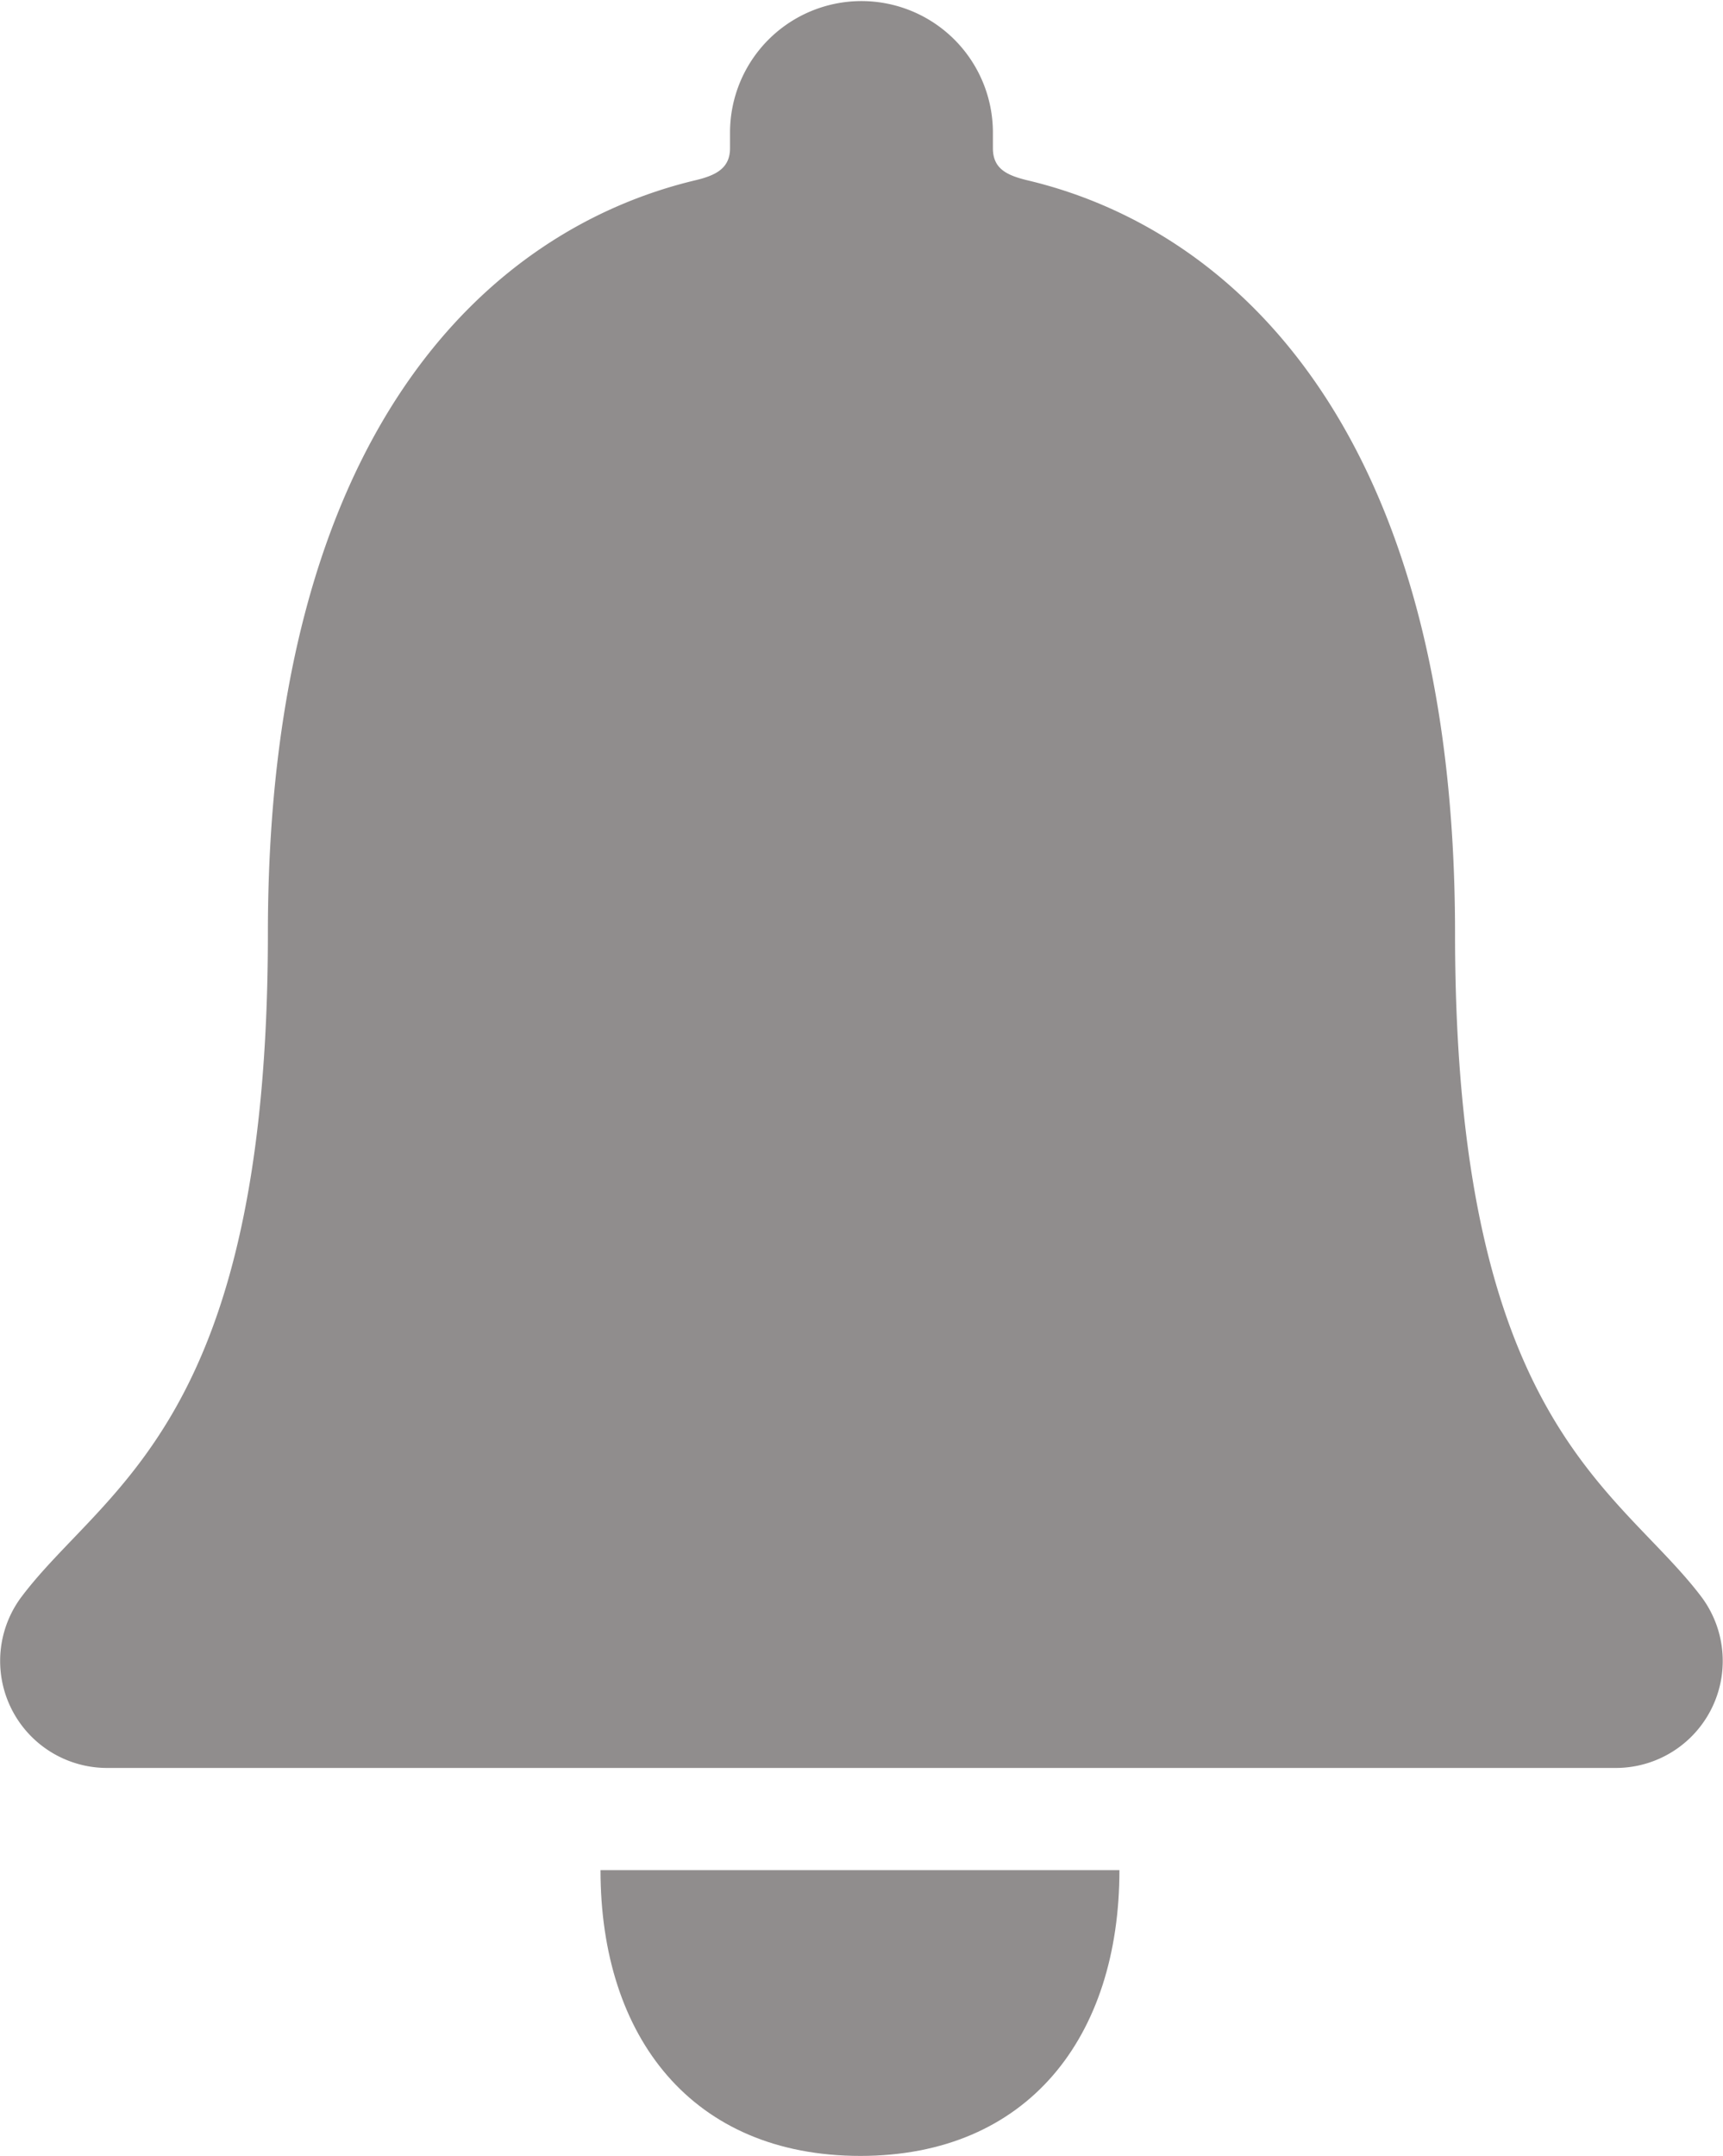 <svg xmlns="http://www.w3.org/2000/svg" width="24.73" height="30.931" viewBox="0 0 24.73 30.931">
  <g id="Icon_ionic-ios-notifications" data-name="Icon ionic-ios-notifications" transform="translate(-6.761 -3.93)">
    <path id="Path_39" data-name="Path 39" d="M18.33,32.433c2.4,0,3.718-1.7,3.718-4.1H14.6C14.6,30.732,15.918,32.433,18.33,32.433Z" transform="translate(0.78 2.428)" fill="#908d8d"/>
    <path id="Path_40" data-name="Path 40" d="M31.178,26.836c-1.191-1.569-3.533-2.489-3.533-9.516,0-7.213-3.185-10.112-6.154-10.807-.278-.07-.479-.162-.479-.456V5.832a1.886,1.886,0,1,0-3.773,0v.224c0,.286-.2.387-.479.456-2.976.7-6.154,3.595-6.154,10.807,0,7.027-2.342,7.939-3.533,9.516A1.535,1.535,0,0,0,8.3,29.295H29.956A1.535,1.535,0,0,0,31.178,26.836Z" transform="translate(0 0)" fill="#908d8d"/>
  </g>
</svg>
